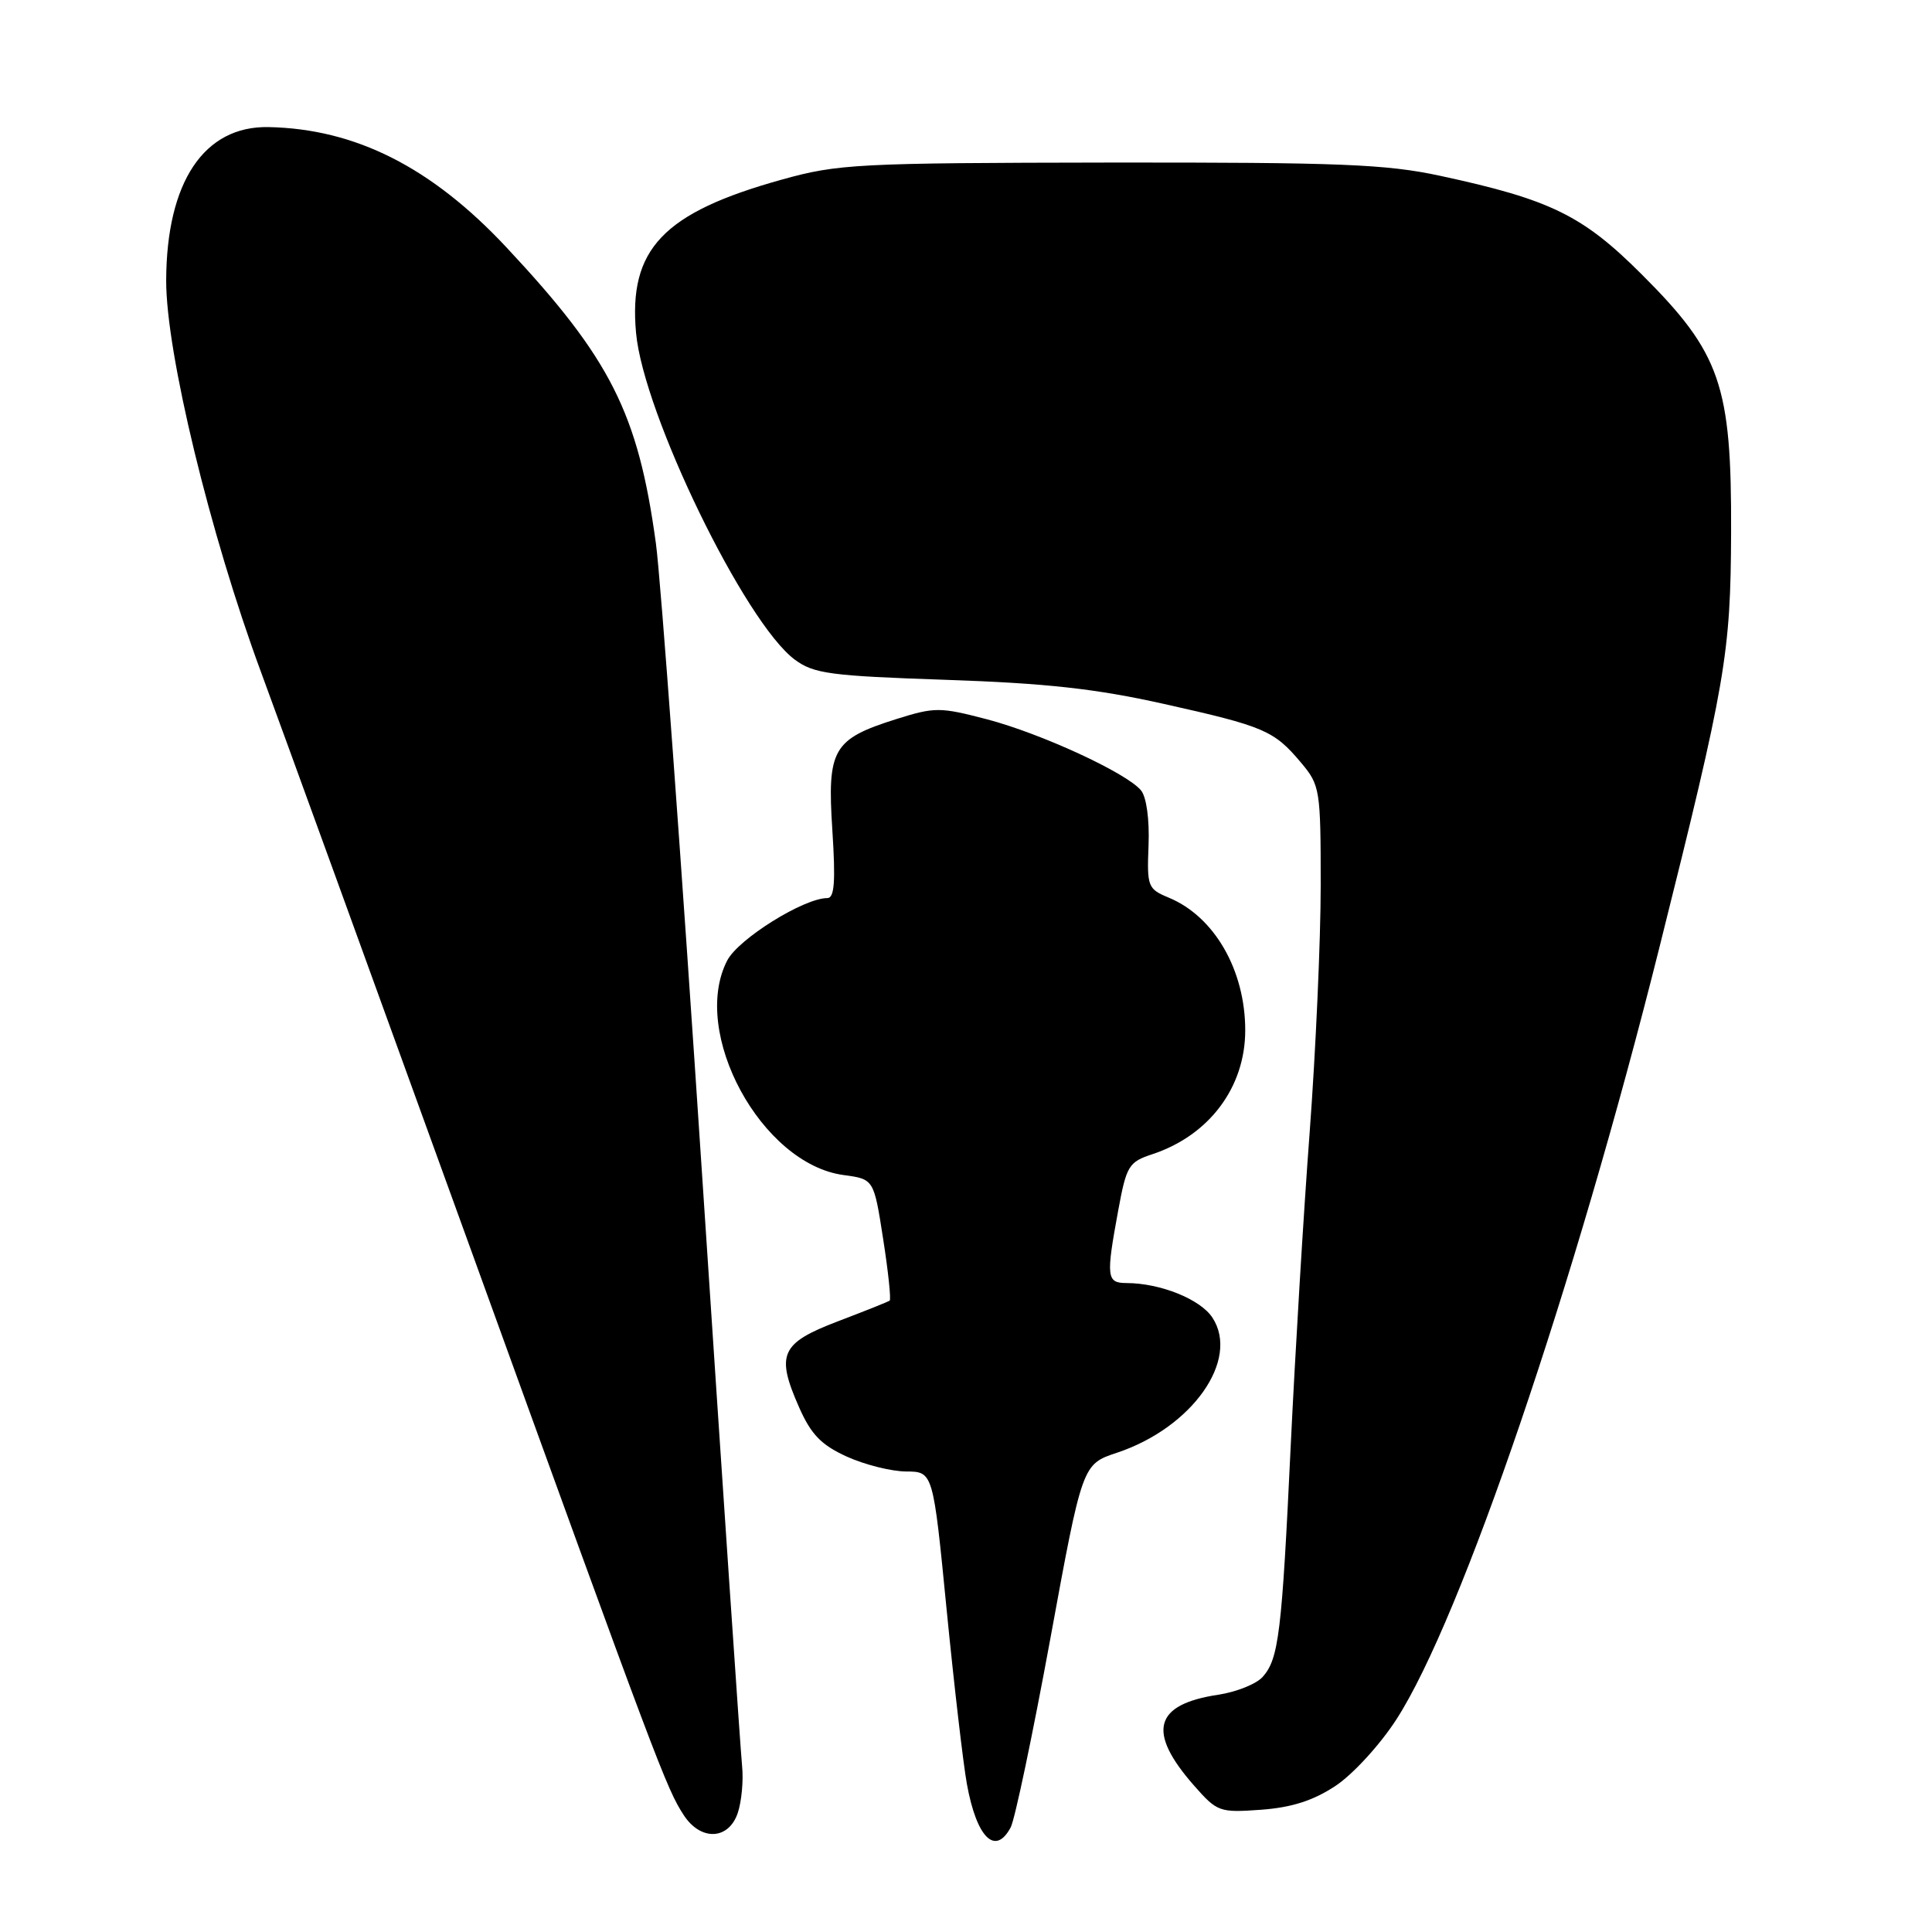 <?xml version="1.0" encoding="UTF-8" standalone="no"?>
<!DOCTYPE svg PUBLIC "-//W3C//DTD SVG 1.1//EN" "http://www.w3.org/Graphics/SVG/1.1/DTD/svg11.dtd" >
<svg xmlns="http://www.w3.org/2000/svg" xmlns:xlink="http://www.w3.org/1999/xlink" version="1.1" viewBox="0 0 256 256">
 <g >
 <path fill="currentColor"
d=" M 133.92 242.14 C 134.47 241.12 136.83 229.88 139.17 217.16 C 143.41 194.02 143.41 194.02 147.99 192.50 C 157.95 189.19 164.32 180.19 160.65 174.59 C 159.05 172.15 153.75 170.02 149.25 170.01 C 146.63 170.00 146.54 169.22 148.17 160.39 C 149.26 154.46 149.56 153.97 152.69 152.94 C 160.22 150.45 165.00 144.08 165.00 136.52 C 165.00 128.55 160.91 121.45 154.88 118.95 C 152.08 117.79 151.97 117.49 152.19 111.97 C 152.32 108.57 151.91 105.60 151.19 104.73 C 149.27 102.41 137.94 97.19 130.74 95.30 C 124.53 93.68 123.87 93.68 118.74 95.29 C 110.35 97.94 109.59 99.26 110.29 109.99 C 110.73 116.80 110.57 119.00 109.63 119.00 C 106.51 119.00 97.85 124.40 96.36 127.27 C 91.43 136.80 100.89 154.24 111.78 155.70 C 115.79 156.24 115.79 156.24 117.02 164.16 C 117.70 168.51 118.09 172.20 117.88 172.35 C 117.67 172.49 114.58 173.73 111.00 175.09 C 103.44 177.98 102.78 179.45 105.89 186.49 C 107.48 190.09 108.83 191.47 112.21 193.01 C 114.57 194.08 118.11 194.97 120.07 194.98 C 123.64 195.00 123.64 195.00 125.43 213.25 C 126.42 223.29 127.63 233.71 128.12 236.40 C 129.41 243.52 131.88 245.96 133.92 242.14 Z  M 97.75 240.25 C 98.26 238.74 98.53 235.93 98.33 234.00 C 98.13 232.07 95.74 196.75 93.02 155.50 C 90.30 114.25 87.55 76.67 86.91 72.00 C 84.55 54.74 80.91 47.53 67.09 32.76 C 57.17 22.16 47.11 17.07 35.58 16.84 C 27.03 16.67 22.06 24.12 22.02 37.16 C 21.99 46.68 27.83 70.78 34.58 89.04 C 37.11 95.89 49.45 129.85 62.00 164.50 C 87.23 234.16 88.30 236.99 90.61 240.53 C 92.86 243.96 96.53 243.81 97.75 240.25 Z  M 176.96 236.64 C 179.25 235.13 182.87 231.18 185.03 227.83 C 193.61 214.56 208.65 170.40 219.89 125.50 C 228.71 90.26 229.32 86.69 229.38 70.50 C 229.45 51.02 227.98 46.79 217.59 36.41 C 209.73 28.54 205.47 26.45 190.85 23.30 C 183.67 21.75 177.54 21.51 147.00 21.54 C 113.53 21.59 111.05 21.72 103.59 23.80 C 87.86 28.18 83.27 33.01 84.28 44.11 C 85.25 54.81 98.71 82.51 105.32 87.41 C 107.84 89.27 109.99 89.56 125.32 90.08 C 138.60 90.53 145.16 91.25 154.21 93.27 C 167.56 96.25 168.80 96.79 172.39 101.05 C 174.91 104.05 175.00 104.59 175.00 117.33 C 175.00 124.57 174.34 139.28 173.54 150.00 C 172.73 160.72 171.61 179.40 171.03 191.50 C 169.85 216.47 169.44 219.82 167.30 222.21 C 166.46 223.14 163.82 224.20 161.43 224.56 C 152.91 225.84 151.94 229.45 158.21 236.59 C 161.29 240.09 161.58 240.20 167.11 239.80 C 171.17 239.50 174.01 238.59 176.96 236.64 Z "/>
</g>
</svg>